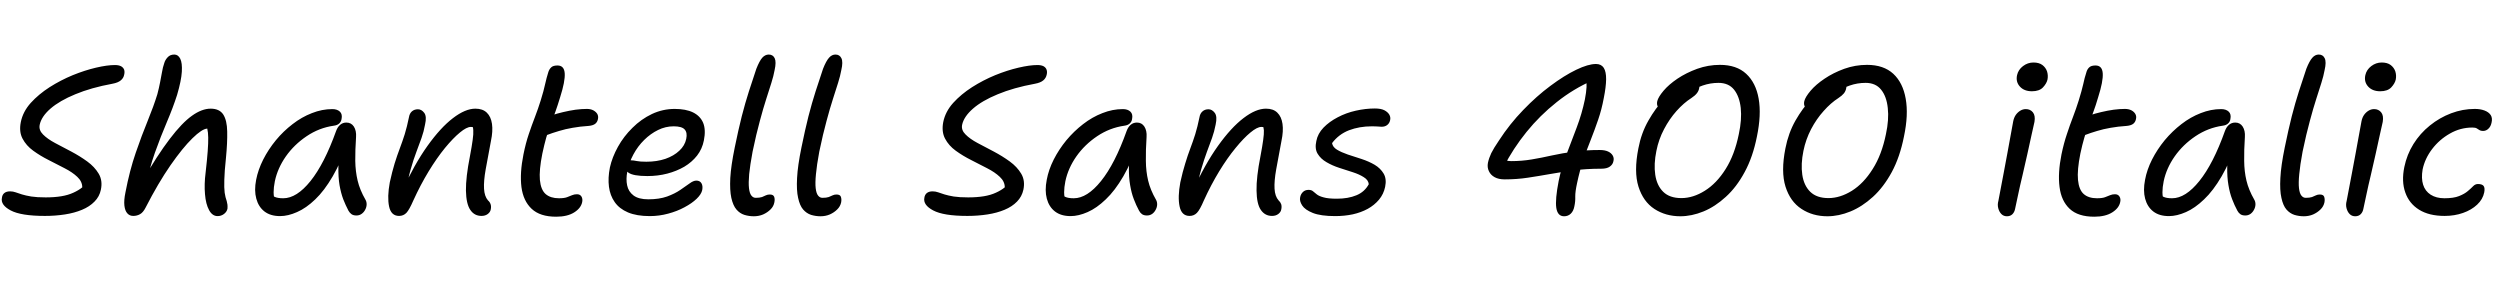 <svg xmlns="http://www.w3.org/2000/svg" xmlns:xlink="http://www.w3.org/1999/xlink" width="285.984" height="32.16"><path fill="black" d="M5.14 24.70L5.14 24.70Q2.40 24.70 1.22 24.07Q0.05 23.45 0.22 22.63L0.22 22.63Q0.26 22.27 0.50 22.08Q0.74 21.89 1.15 21.89L1.15 21.89Q1.49 21.89 1.79 22.00Q2.09 22.10 2.51 22.24Q2.93 22.37 3.58 22.48Q4.22 22.58 5.23 22.58L5.23 22.58Q6.22 22.58 7.01 22.45Q7.80 22.32 8.40 22.04Q9 21.77 9.41 21.43L9.41 21.43Q9.41 20.76 8.84 20.23Q8.28 19.70 7.40 19.25Q6.53 18.79 5.57 18.31Q4.61 17.83 3.80 17.24Q3 16.66 2.58 15.86Q2.16 15.07 2.38 13.97L2.38 13.97Q2.62 12.77 3.52 11.77Q4.42 10.78 5.68 9.97Q6.94 9.17 8.32 8.60Q9.70 8.04 10.98 7.74Q12.26 7.44 13.15 7.44L13.15 7.44Q13.58 7.44 13.85 7.58Q14.11 7.73 14.20 7.97Q14.28 8.21 14.21 8.52L14.21 8.52Q14.14 8.93 13.82 9.19Q13.51 9.46 12.86 9.58L12.86 9.58Q10.42 10.03 8.62 10.78Q6.82 11.52 5.77 12.43Q4.73 13.34 4.54 14.28L4.54 14.28Q4.42 14.88 4.92 15.38Q5.42 15.89 6.30 16.36Q7.18 16.82 8.16 17.34Q9.14 17.86 9.98 18.47Q10.82 19.08 11.29 19.87Q11.76 20.66 11.54 21.70L11.54 21.70Q11.38 22.49 10.81 23.06Q10.25 23.64 9.38 24Q8.52 24.36 7.43 24.53Q6.34 24.70 5.14 24.70ZM15.24 24.70L15.24 24.70Q14.83 24.70 14.57 24.41Q14.30 24.12 14.23 23.52Q14.16 22.92 14.35 22.01L14.35 22.01Q14.83 19.49 15.53 17.47Q16.22 15.46 16.90 13.81Q17.57 12.17 18 10.78L18 10.78Q18.19 10.06 18.31 9.43Q18.43 8.81 18.53 8.26Q18.62 7.70 18.79 7.22L18.79 7.22Q18.89 6.86 19.18 6.55Q19.46 6.24 19.94 6.24L19.94 6.24Q20.38 6.24 20.62 6.72Q20.86 7.20 20.80 8.21Q20.74 9.22 20.26 10.85L20.26 10.85Q19.80 12.29 19.09 13.96Q18.38 15.62 17.72 17.47Q17.06 19.32 16.68 21.36L16.68 21.36L16.18 20.90Q18 17.74 19.42 15.89Q20.83 14.04 21.96 13.24Q23.09 12.43 24.10 12.43L24.10 12.43Q25.10 12.43 25.54 13.10Q25.97 13.78 25.99 15.04Q26.02 16.30 25.85 18.05L25.85 18.05Q25.68 19.63 25.66 20.57Q25.63 21.50 25.70 22.04Q25.78 22.58 25.94 23.02L25.94 23.02Q25.99 23.21 26.02 23.42Q26.04 23.64 26.02 23.88L26.02 23.88Q25.94 24.24 25.62 24.48Q25.30 24.72 24.89 24.72L24.89 24.72Q24.29 24.72 23.92 24.04Q23.54 23.35 23.45 22.21Q23.35 21.07 23.52 19.75L23.52 19.75Q23.69 18.26 23.76 17.30Q23.83 16.34 23.82 15.74Q23.81 15.14 23.71 14.71L23.71 14.71Q23.11 14.74 22.01 15.82Q20.90 16.90 19.50 18.91Q18.10 20.93 16.66 23.74L16.66 23.74Q16.37 24.31 16.02 24.50Q15.67 24.70 15.24 24.70ZM32.04 24.72L32.04 24.72Q30.94 24.72 30.25 24.19Q29.57 23.66 29.32 22.73Q29.06 21.79 29.30 20.57L29.30 20.57Q29.52 19.42 30.11 18.25Q30.70 17.09 31.56 16.04Q32.42 15 33.47 14.20Q34.51 13.39 35.68 12.94Q36.84 12.48 38.02 12.48L38.02 12.48Q38.57 12.48 38.88 12.77Q39.19 13.06 39.07 13.63L39.07 13.63Q39.02 13.92 38.81 14.12Q38.59 14.33 38.18 14.38L38.18 14.38Q36.50 14.62 35.08 15.58Q33.65 16.54 32.70 17.89Q31.75 19.25 31.44 20.74L31.44 20.74Q31.30 21.43 31.30 22.00Q31.30 22.56 31.54 23.45L31.54 23.45L30.62 21.79Q31.06 22.34 31.40 22.51Q31.75 22.68 32.40 22.68L32.40 22.68Q33.94 22.68 35.52 20.71Q37.10 18.74 38.45 14.98L38.45 14.98Q38.62 14.52 38.92 14.27Q39.22 14.02 39.62 14.02L39.62 14.02Q40.18 14.02 40.48 14.48Q40.78 14.95 40.73 15.67L40.73 15.67Q40.63 17.18 40.64 18.40Q40.66 19.61 40.91 20.66Q41.16 21.72 41.81 22.85L41.81 22.85Q41.95 23.09 41.94 23.40Q41.93 23.71 41.77 24Q41.62 24.29 41.36 24.47Q41.11 24.65 40.78 24.65L40.78 24.65Q40.42 24.65 40.21 24.50Q40.01 24.36 39.86 24.10L39.86 24.10Q39.53 23.47 39.26 22.78Q39 22.08 38.84 21.18Q38.69 20.28 38.71 19.06Q38.74 17.83 38.95 16.15L38.95 16.15L39.82 16.13Q39.02 18.53 38.06 20.17Q37.10 21.82 36.06 22.81Q35.02 23.81 33.98 24.26Q32.95 24.72 32.04 24.72ZM55.08 24.70L55.08 24.70Q54.26 24.70 53.80 24.01Q53.33 23.33 53.30 21.80Q53.28 20.28 53.76 17.86L53.76 17.86Q53.98 16.70 54.07 16.01Q54.17 15.31 54.14 14.90Q54.12 14.50 53.98 14.26Q53.83 14.02 53.59 13.75L53.59 13.75Q54.07 13.73 54.38 13.88Q54.70 14.04 54.82 14.41Q54.94 14.78 54.82 15.36L54.82 15.36Q54.60 14.86 54.40 14.69Q54.19 14.52 53.86 14.52L53.86 14.52Q53.38 14.52 52.61 15.16Q51.84 15.79 50.90 16.93Q49.97 18.07 49.03 19.61Q48.10 21.14 47.28 22.94L47.28 22.94Q46.82 24 46.49 24.35Q46.15 24.70 45.65 24.70L45.65 24.70Q44.74 24.70 44.51 23.62Q44.28 22.54 44.59 20.86L44.59 20.86Q44.86 19.63 45.14 18.71Q45.43 17.78 45.73 16.99Q46.03 16.20 46.30 15.35Q46.56 14.50 46.78 13.42L46.78 13.42Q46.85 12.98 47.12 12.74Q47.40 12.50 47.81 12.50L47.81 12.50Q48.22 12.50 48.53 12.91Q48.84 13.32 48.62 14.26L48.62 14.26Q48.48 15.05 48.22 15.78Q47.95 16.51 47.63 17.38Q47.30 18.24 46.98 19.37Q46.66 20.50 46.39 22.03L46.39 22.03L45.98 21.89Q47.40 18.79 48.90 16.69Q50.40 14.59 51.82 13.51Q53.23 12.43 54.38 12.43L54.38 12.43Q55.22 12.43 55.69 12.89Q56.16 13.34 56.28 14.17Q56.40 15 56.16 16.13L56.16 16.13Q55.80 18.02 55.56 19.37Q55.32 20.71 55.37 21.59Q55.42 22.46 55.82 22.92L55.82 22.92Q56.04 23.11 56.12 23.36Q56.21 23.62 56.14 23.95L56.14 23.95Q56.09 24.26 55.80 24.48Q55.51 24.70 55.08 24.70ZM63.62 24.79L63.62 24.79Q61.78 24.79 60.82 23.89Q59.86 22.99 59.65 21.40Q59.45 19.80 59.88 17.66L59.88 17.66Q60.14 16.37 60.49 15.34Q60.84 14.30 61.20 13.37Q61.56 12.43 61.85 11.50L61.85 11.50Q62.21 10.34 62.36 9.62Q62.52 8.90 62.71 8.30L62.71 8.30Q62.81 7.94 63.04 7.72Q63.26 7.49 63.77 7.49L63.77 7.49Q64.54 7.49 64.60 8.39Q64.66 9.29 64.08 11.11L64.08 11.11Q63.79 12.07 63.52 12.82Q63.24 13.56 62.98 14.27Q62.71 14.98 62.48 15.76Q62.26 16.54 62.04 17.57L62.04 17.57Q61.66 19.46 61.76 20.59Q61.87 21.72 62.42 22.20Q62.98 22.68 63.94 22.68L63.94 22.68Q64.54 22.68 64.86 22.56Q65.18 22.44 65.44 22.33Q65.69 22.22 66 22.22L66 22.22Q66.36 22.22 66.52 22.49Q66.67 22.75 66.60 23.11L66.60 23.11Q66.46 23.81 65.68 24.30Q64.90 24.79 63.62 24.79ZM62.47 15.48L62.47 15.48Q61.80 15.77 61.50 15.53Q61.20 15.29 61.30 14.83L61.30 14.83Q61.39 14.33 61.72 13.94Q62.04 13.56 63.10 13.20L63.10 13.20Q63.72 12.98 64.43 12.82Q65.14 12.65 65.84 12.55Q66.55 12.46 67.13 12.46L67.13 12.46Q67.56 12.46 67.87 12.62Q68.18 12.79 68.33 13.04Q68.47 13.30 68.40 13.63L68.40 13.63Q68.33 13.97 68.09 14.16Q67.85 14.35 67.37 14.40L67.37 14.40Q66.31 14.47 65.50 14.62Q64.68 14.76 63.96 14.98Q63.24 15.19 62.47 15.48ZM74.33 24.72L74.33 24.72Q72.84 24.72 71.84 24.30Q70.85 23.88 70.32 23.12Q69.79 22.37 69.66 21.36Q69.53 20.35 69.77 19.15L69.77 19.15Q70.03 17.98 70.69 16.79Q71.35 15.60 72.35 14.62Q73.34 13.63 74.58 13.04Q75.82 12.46 77.18 12.46L77.18 12.46Q78.46 12.46 79.28 12.86Q80.11 13.27 80.44 14.06Q80.76 14.86 80.52 16.06L80.52 16.06Q80.33 17.04 79.74 17.80Q79.15 18.55 78.28 19.07Q77.40 19.58 76.33 19.86Q75.26 20.14 74.06 20.14L74.06 20.14Q72.43 20.14 71.89 19.75Q71.35 19.37 71.45 18.89L71.45 18.89Q71.50 18.60 71.66 18.47Q71.83 18.34 72.19 18.34L72.19 18.34Q72.46 18.34 72.83 18.42Q73.20 18.50 73.94 18.50L73.94 18.50Q75.14 18.50 76.12 18.17Q77.09 17.83 77.71 17.24Q78.34 16.66 78.50 15.89L78.50 15.89Q78.65 15.17 78.32 14.81Q78 14.45 77.06 14.45L77.06 14.45Q76.13 14.45 75.28 14.87Q74.42 15.29 73.69 16.01Q72.96 16.73 72.46 17.66Q71.95 18.60 71.76 19.63L71.76 19.63Q71.59 20.50 71.74 21.20Q71.88 21.91 72.47 22.36Q73.06 22.80 74.16 22.80L74.16 22.80Q75.41 22.80 76.31 22.48Q77.21 22.15 77.83 21.72Q78.46 21.29 78.89 20.98Q79.32 20.66 79.66 20.66L79.66 20.66Q80.06 20.66 80.24 20.96Q80.42 21.26 80.33 21.74L80.33 21.74Q80.23 22.22 79.69 22.74Q79.15 23.26 78.30 23.71Q77.45 24.17 76.43 24.44Q75.41 24.72 74.33 24.72ZM86.23 24.74L86.23 24.74Q85.68 24.74 85.15 24.58Q84.62 24.41 84.24 23.96Q83.86 23.52 83.66 22.64Q83.47 21.77 83.54 20.36Q83.62 18.96 84.05 16.87L84.05 16.87Q84.46 14.86 84.85 13.31Q85.25 11.76 85.67 10.45Q86.09 9.14 86.52 7.87L86.52 7.87Q86.88 6.96 87.20 6.60Q87.53 6.24 87.94 6.24L87.94 6.24Q88.42 6.24 88.62 6.66Q88.82 7.08 88.61 8.02L88.61 8.02Q88.49 8.69 88.24 9.48Q87.98 10.27 87.65 11.33Q87.31 12.38 86.92 13.84Q86.52 15.29 86.09 17.35L86.09 17.35Q85.80 18.91 85.70 19.92Q85.61 20.93 85.68 21.53Q85.75 22.13 85.96 22.38Q86.16 22.63 86.45 22.63L86.45 22.63Q86.90 22.63 87.17 22.54Q87.43 22.44 87.62 22.34Q87.82 22.25 88.06 22.25L88.06 22.25Q88.46 22.25 88.56 22.51Q88.66 22.78 88.58 23.16L88.58 23.16Q88.49 23.62 88.14 23.96Q87.79 24.31 87.30 24.53Q86.81 24.74 86.23 24.74ZM93.86 24.74L93.86 24.74Q93.31 24.74 92.78 24.58Q92.26 24.41 91.87 23.96Q91.49 23.52 91.30 22.64Q91.10 21.77 91.18 20.36Q91.25 18.96 91.68 16.87L91.68 16.87Q92.09 14.86 92.48 13.31Q92.88 11.76 93.30 10.45Q93.72 9.14 94.15 7.87L94.15 7.87Q94.51 6.96 94.84 6.60Q95.16 6.24 95.57 6.24L95.57 6.24Q96.05 6.24 96.25 6.66Q96.46 7.08 96.24 8.02L96.24 8.02Q96.12 8.69 95.87 9.48Q95.62 10.27 95.28 11.33Q94.94 12.38 94.55 13.84Q94.15 15.29 93.72 17.35L93.72 17.35Q93.43 18.91 93.34 19.92Q93.24 20.93 93.31 21.53Q93.38 22.13 93.59 22.38Q93.79 22.63 94.08 22.63L94.08 22.63Q94.54 22.63 94.80 22.54Q95.06 22.44 95.26 22.34Q95.45 22.25 95.69 22.25L95.69 22.25Q96.10 22.25 96.19 22.51Q96.29 22.78 96.22 23.16L96.22 23.16Q96.12 23.62 95.77 23.96Q95.42 24.31 94.93 24.53Q94.44 24.74 93.86 24.74ZM110.66 24.70L110.66 24.70Q107.93 24.70 106.75 24.07Q105.58 23.45 105.74 22.63L105.74 22.63Q105.79 22.27 106.03 22.08Q106.27 21.89 106.68 21.89L106.68 21.89Q107.02 21.89 107.32 22.00Q107.62 22.10 108.04 22.24Q108.46 22.37 109.10 22.48Q109.75 22.58 110.76 22.58L110.76 22.58Q111.74 22.58 112.54 22.45Q113.33 22.32 113.93 22.04Q114.53 21.77 114.94 21.43L114.94 21.43Q114.94 20.76 114.37 20.23Q113.81 19.70 112.93 19.25Q112.06 18.79 111.10 18.31Q110.14 17.83 109.33 17.24Q108.53 16.66 108.11 15.86Q107.69 15.07 107.90 13.97L107.90 13.97Q108.14 12.77 109.04 11.77Q109.94 10.78 111.20 9.97Q112.46 9.17 113.84 8.60Q115.22 8.04 116.51 7.74Q117.79 7.44 118.68 7.44L118.68 7.44Q119.11 7.44 119.38 7.58Q119.64 7.73 119.72 7.97Q119.81 8.21 119.74 8.52L119.74 8.52Q119.66 8.93 119.35 9.19Q119.04 9.46 118.39 9.58L118.39 9.58Q115.94 10.03 114.14 10.78Q112.34 11.52 111.30 12.43Q110.26 13.34 110.06 14.28L110.06 14.28Q109.94 14.88 110.45 15.38Q110.95 15.89 111.83 16.36Q112.70 16.82 113.69 17.34Q114.67 17.86 115.51 18.47Q116.35 19.08 116.82 19.87Q117.29 20.66 117.07 21.70L117.07 21.70Q116.90 22.49 116.34 23.06Q115.78 23.64 114.91 24Q114.05 24.36 112.96 24.53Q111.86 24.70 110.66 24.70ZM122.47 24.72L122.47 24.72Q121.37 24.72 120.68 24.19Q120.00 23.66 119.75 22.73Q119.50 21.79 119.74 20.57L119.74 20.57Q119.95 19.42 120.54 18.25Q121.13 17.09 121.99 16.04Q122.86 15 123.90 14.20Q124.94 13.39 126.11 12.94Q127.27 12.48 128.45 12.48L128.45 12.48Q129 12.48 129.31 12.77Q129.62 13.06 129.50 13.63L129.50 13.63Q129.46 13.92 129.24 14.12Q129.02 14.33 128.62 14.38L128.62 14.38Q126.94 14.62 125.51 15.58Q124.08 16.54 123.13 17.89Q122.18 19.25 121.87 20.74L121.87 20.74Q121.73 21.43 121.73 22.00Q121.73 22.56 121.97 23.45L121.97 23.45L121.06 21.79Q121.49 22.34 121.84 22.51Q122.18 22.68 122.83 22.68L122.83 22.68Q124.37 22.68 125.95 20.71Q127.54 18.74 128.88 14.98L128.88 14.98Q129.05 14.52 129.35 14.27Q129.65 14.02 130.06 14.02L130.06 14.02Q130.61 14.02 130.91 14.48Q131.21 14.95 131.16 15.67L131.16 15.67Q131.06 17.18 131.08 18.40Q131.09 19.61 131.34 20.66Q131.59 21.72 132.24 22.85L132.24 22.85Q132.38 23.09 132.37 23.40Q132.36 23.71 132.20 24Q132.05 24.29 131.80 24.47Q131.54 24.65 131.21 24.65L131.21 24.65Q130.85 24.65 130.64 24.50Q130.44 24.36 130.30 24.10L130.30 24.10Q129.96 23.47 129.70 22.78Q129.43 22.08 129.28 21.18Q129.12 20.28 129.14 19.06Q129.17 17.83 129.38 16.15L129.38 16.15L130.25 16.13Q129.46 18.53 128.50 20.17Q127.54 21.82 126.49 22.81Q125.45 23.81 124.42 24.26Q123.38 24.72 122.47 24.72ZM145.51 24.70L145.51 24.70Q144.70 24.70 144.23 24.01Q143.76 23.33 143.74 21.80Q143.71 20.28 144.19 17.86L144.19 17.86Q144.41 16.70 144.50 16.01Q144.60 15.31 144.58 14.90Q144.55 14.50 144.41 14.26Q144.26 14.02 144.02 13.75L144.02 13.75Q144.50 13.73 144.82 13.88Q145.13 14.04 145.25 14.41Q145.37 14.78 145.25 15.36L145.25 15.36Q145.03 14.86 144.83 14.69Q144.62 14.52 144.29 14.52L144.29 14.52Q143.81 14.52 143.04 15.16Q142.27 15.79 141.34 16.93Q140.40 18.07 139.46 19.61Q138.53 21.14 137.71 22.94L137.71 22.94Q137.26 24 136.92 24.35Q136.58 24.70 136.08 24.70L136.08 24.70Q135.17 24.70 134.94 23.62Q134.71 22.54 135.02 20.86L135.02 20.86Q135.29 19.63 135.58 18.71Q135.86 17.78 136.16 16.99Q136.46 16.20 136.73 15.35Q136.99 14.50 137.21 13.42L137.21 13.42Q137.28 12.98 137.56 12.74Q137.83 12.50 138.24 12.50L138.24 12.50Q138.65 12.50 138.96 12.91Q139.27 13.32 139.06 14.26L139.06 14.26Q138.91 15.05 138.65 15.78Q138.38 16.51 138.06 17.38Q137.74 18.24 137.41 19.37Q137.09 20.50 136.82 22.03L136.82 22.03L136.42 21.89Q137.83 18.79 139.33 16.69Q140.83 14.59 142.25 13.51Q143.66 12.43 144.82 12.43L144.82 12.43Q145.66 12.43 146.12 12.89Q146.59 13.34 146.71 14.17Q146.83 15 146.59 16.13L146.59 16.13Q146.23 18.02 145.99 19.37Q145.75 20.71 145.80 21.59Q145.85 22.46 146.26 22.92L146.26 22.92Q146.47 23.11 146.56 23.36Q146.64 23.62 146.57 23.95L146.57 23.95Q146.52 24.26 146.23 24.48Q145.94 24.70 145.51 24.70ZM152.74 24.72L152.74 24.72Q151.08 24.72 150.18 24.36Q149.28 24 148.96 23.50Q148.63 22.99 148.73 22.56L148.73 22.56Q148.80 22.20 149.05 21.96Q149.30 21.72 149.69 21.72L149.69 21.72Q150.02 21.72 150.20 21.88Q150.38 22.03 150.64 22.24Q150.89 22.44 151.42 22.58Q151.94 22.73 152.93 22.73L152.93 22.73Q154.22 22.73 155.16 22.34Q156.10 21.96 156.58 21.07L156.58 21.07Q156.53 20.59 156.01 20.27Q155.50 19.94 154.75 19.70Q154.01 19.46 153.20 19.20Q152.40 18.94 151.74 18.55Q151.08 18.17 150.73 17.59Q150.38 17.02 150.58 16.13L150.58 16.13Q150.74 15.29 151.40 14.60Q152.06 13.92 153.02 13.42Q153.98 12.91 155.10 12.66Q156.22 12.41 157.27 12.41L157.27 12.41Q157.97 12.41 158.36 12.61Q158.76 12.82 158.93 13.12Q159.10 13.42 159.02 13.75L159.02 13.75Q158.95 14.09 158.70 14.29Q158.45 14.50 158.04 14.50L158.04 14.50Q157.90 14.50 157.75 14.48Q157.61 14.47 157.40 14.46Q157.20 14.45 156.94 14.45L156.94 14.45Q155.50 14.45 154.32 14.90Q153.14 15.36 152.38 16.37L152.38 16.37Q152.45 16.82 152.94 17.12Q153.43 17.42 154.19 17.68Q154.94 17.93 155.76 18.19Q156.58 18.46 157.25 18.85Q157.92 19.25 158.28 19.86Q158.64 20.47 158.45 21.38L158.45 21.38Q158.28 22.20 157.75 22.84Q157.22 23.47 156.46 23.89Q155.69 24.31 154.74 24.52Q153.79 24.72 152.74 24.72ZM178.92 24.74L178.92 24.74Q178.18 24.74 178.03 23.78Q177.89 22.82 178.30 20.71L178.30 20.71Q178.61 19.18 179.20 17.65Q179.78 16.13 180.37 14.57Q180.96 13.01 181.30 11.38L181.30 11.38Q181.46 10.56 181.49 9.96Q181.51 9.36 181.44 8.83L181.44 8.83L182.21 9.19Q180 10.15 178.08 11.68Q176.16 13.20 174.62 15.10Q173.09 16.99 172.01 19.10L172.01 19.10L171.48 18.05Q172.06 18.29 172.30 18.36Q172.54 18.43 172.90 18.43L172.90 18.43Q174.07 18.43 175.21 18.24Q176.35 18.05 177.54 17.78Q178.73 17.52 180.07 17.34Q181.42 17.16 183 17.16L183 17.16Q183.58 17.16 183.95 17.33Q184.32 17.50 184.49 17.80Q184.66 18.10 184.56 18.46L184.56 18.46Q184.49 18.82 184.15 19.06Q183.82 19.30 183.17 19.30L183.17 19.30Q181.46 19.30 180.04 19.49Q178.61 19.68 177.31 19.91Q176.02 20.14 174.76 20.33Q173.50 20.52 172.13 20.52L172.13 20.52Q171.43 20.52 170.98 20.27Q170.52 20.02 170.32 19.58Q170.11 19.15 170.21 18.62L170.21 18.62Q170.33 18.07 170.59 17.52Q170.86 16.97 171.48 16.06L171.48 16.06Q172.70 14.18 174.24 12.59Q175.78 10.99 177.36 9.82Q178.94 8.64 180.31 7.98Q181.68 7.32 182.57 7.32L182.57 7.32Q183.17 7.32 183.46 7.76Q183.74 8.21 183.73 9.07Q183.72 9.94 183.46 11.23L183.46 11.23Q183.22 12.53 182.82 13.69Q182.42 14.86 181.97 16.00Q181.51 17.14 181.10 18.35Q180.70 19.56 180.41 20.93L180.41 20.93Q180.19 21.94 180.20 22.49Q180.22 23.04 180.10 23.59L180.10 23.59Q180 24.14 179.69 24.44Q179.38 24.74 178.92 24.74ZM192.22 24.74L192.22 24.74Q190.54 24.74 189.25 23.90Q187.97 23.06 187.43 21.35Q186.89 19.63 187.42 16.97L187.42 16.97Q187.75 15.22 188.57 13.79Q189.38 12.36 190.37 11.33Q191.35 10.30 192.26 9.72Q193.18 9.14 193.73 9.14L193.73 9.14Q194.16 9.14 194.33 9.32Q194.50 9.50 194.38 10.06L194.38 10.06Q194.33 10.39 194.11 10.67Q193.90 10.94 193.49 11.21L193.49 11.21Q192.60 11.78 191.78 12.70Q190.97 13.61 190.36 14.77Q189.74 15.94 189.48 17.26L189.48 17.26Q189.17 18.77 189.35 19.99Q189.53 21.22 190.26 21.94Q190.99 22.66 192.34 22.66L192.34 22.66Q193.68 22.66 195.02 21.82Q196.37 20.98 197.40 19.34Q198.43 17.71 198.91 15.34L198.91 15.34Q199.27 13.68 199.13 12.35Q198.98 11.02 198.36 10.25Q197.74 9.48 196.58 9.48L196.58 9.48Q195.65 9.48 194.78 9.78Q193.92 10.08 193.12 10.64Q192.31 11.21 191.54 12.05L191.54 12.05Q191.35 12.24 191.08 12.41Q190.80 12.58 190.37 12.58L190.37 12.58Q189.91 12.58 189.70 12.29Q189.48 12 189.58 11.57L189.58 11.57Q189.70 11.09 190.30 10.38Q190.90 9.67 191.89 9Q192.89 8.33 194.15 7.87Q195.41 7.42 196.75 7.42L196.75 7.42Q198.65 7.42 199.75 8.44Q200.86 9.46 201.18 11.29Q201.50 13.13 200.98 15.62L200.98 15.62Q200.52 17.95 199.58 19.68Q198.65 21.41 197.42 22.52Q196.20 23.64 194.86 24.19Q193.51 24.74 192.22 24.74ZM209.04 24.74L209.04 24.74Q207.36 24.74 206.08 23.90Q204.79 23.06 204.25 21.35Q203.71 19.63 204.24 16.97L204.24 16.97Q204.58 15.22 205.39 13.79Q206.21 12.36 207.19 11.33Q208.18 10.30 209.09 9.72Q210.00 9.14 210.55 9.14L210.55 9.14Q210.98 9.14 211.15 9.32Q211.32 9.50 211.20 10.06L211.20 10.06Q211.15 10.39 210.94 10.67Q210.72 10.94 210.31 11.21L210.31 11.21Q209.42 11.78 208.61 12.70Q207.79 13.61 207.18 14.77Q206.57 15.94 206.30 17.26L206.30 17.26Q205.99 18.77 206.17 19.99Q206.35 21.22 207.08 21.94Q207.82 22.66 209.16 22.66L209.16 22.66Q210.50 22.66 211.85 21.82Q213.19 20.98 214.22 19.34Q215.26 17.71 215.74 15.34L215.74 15.34Q216.10 13.68 215.95 12.35Q215.81 11.02 215.18 10.25Q214.56 9.48 213.41 9.48L213.41 9.48Q212.47 9.48 211.61 9.78Q210.74 10.08 209.94 10.64Q209.14 11.21 208.37 12.05L208.37 12.05Q208.18 12.24 207.90 12.41Q207.62 12.58 207.19 12.58L207.19 12.58Q206.74 12.58 206.52 12.29Q206.30 12 206.40 11.57L206.40 11.57Q206.52 11.09 207.12 10.38Q207.72 9.67 208.72 9Q209.71 8.33 210.97 7.87Q212.23 7.42 213.58 7.42L213.58 7.42Q215.47 7.42 216.58 8.44Q217.68 9.46 218.00 11.29Q218.33 13.13 217.80 15.62L217.80 15.62Q217.34 17.95 216.41 19.68Q215.47 21.41 214.25 22.52Q213.02 23.64 211.68 24.19Q210.34 24.74 209.04 24.74ZM229.58 24.74L229.58 24.74Q229.20 24.74 228.95 24.49Q228.70 24.24 228.59 23.83Q228.48 23.42 228.60 22.99L228.60 22.99Q228.96 21.10 229.21 19.78Q229.46 18.46 229.64 17.48Q229.82 16.51 229.97 15.67Q230.11 14.83 230.30 13.87L230.30 13.87Q230.38 13.46 230.59 13.15Q230.81 12.84 231.11 12.66Q231.41 12.48 231.74 12.48L231.74 12.48Q232.25 12.48 232.55 12.85Q232.85 13.22 232.73 13.94L232.73 13.94Q232.61 14.47 232.39 15.46Q232.18 16.44 231.91 17.65Q231.65 18.86 231.36 20.06Q231.07 21.26 230.86 22.27Q230.64 23.28 230.52 23.86L230.52 23.86Q230.45 24.26 230.21 24.50Q229.97 24.74 229.58 24.74ZM232.44 10.44L232.44 10.44Q231.55 10.44 231.06 9.90Q230.57 9.36 230.74 8.59L230.74 8.59Q230.88 7.97 231.42 7.56Q231.96 7.15 232.61 7.15L232.61 7.15Q233.26 7.15 233.64 7.44Q234.02 7.73 234.17 8.17Q234.31 8.62 234.22 9.10L234.22 9.10Q234.12 9.55 233.70 10.00Q233.28 10.44 232.44 10.44ZM239.57 24.79L239.57 24.79Q237.72 24.79 236.76 23.89Q235.80 22.99 235.60 21.40Q235.39 19.80 235.82 17.66L235.82 17.66Q236.09 16.37 236.44 15.34Q236.78 14.30 237.14 13.37Q237.50 12.43 237.79 11.50L237.79 11.50Q238.15 10.34 238.31 9.62Q238.46 8.90 238.66 8.30L238.66 8.30Q238.75 7.94 238.98 7.72Q239.21 7.49 239.71 7.49L239.71 7.49Q240.48 7.49 240.54 8.39Q240.60 9.29 240.02 11.11L240.02 11.11Q239.74 12.07 239.46 12.82Q239.18 13.56 238.92 14.27Q238.66 14.98 238.43 15.76Q238.20 16.54 237.98 17.57L237.98 17.57Q237.60 19.46 237.71 20.59Q237.82 21.72 238.37 22.20Q238.92 22.68 239.88 22.68L239.88 22.68Q240.48 22.68 240.80 22.56Q241.13 22.44 241.38 22.33Q241.63 22.22 241.94 22.22L241.94 22.22Q242.30 22.22 242.46 22.49Q242.62 22.75 242.54 23.11L242.54 23.11Q242.40 23.81 241.62 24.30Q240.84 24.79 239.57 24.79ZM238.42 15.48L238.42 15.48Q237.74 15.77 237.44 15.53Q237.14 15.29 237.24 14.83L237.24 14.83Q237.34 14.33 237.66 13.94Q237.98 13.56 239.04 13.20L239.04 13.20Q239.66 12.98 240.37 12.82Q241.08 12.65 241.79 12.55Q242.50 12.46 243.07 12.46L243.07 12.46Q243.50 12.46 243.82 12.62Q244.13 12.79 244.27 13.04Q244.42 13.30 244.34 13.63L244.34 13.63Q244.27 13.97 244.03 14.16Q243.79 14.35 243.31 14.40L243.31 14.40Q242.26 14.47 241.44 14.62Q240.62 14.76 239.90 14.98Q239.18 15.19 238.42 15.48ZM248.11 24.72L248.11 24.72Q247.01 24.72 246.32 24.19Q245.64 23.66 245.39 22.73Q245.14 21.79 245.38 20.57L245.38 20.57Q245.59 19.42 246.18 18.25Q246.77 17.09 247.63 16.04Q248.50 15 249.54 14.20Q250.58 13.39 251.75 12.94Q252.91 12.48 254.09 12.48L254.09 12.48Q254.64 12.48 254.95 12.77Q255.26 13.06 255.14 13.63L255.14 13.63Q255.10 13.92 254.88 14.12Q254.66 14.33 254.26 14.38L254.26 14.38Q252.58 14.62 251.15 15.58Q249.72 16.54 248.77 17.89Q247.82 19.25 247.51 20.74L247.51 20.74Q247.37 21.43 247.37 22.00Q247.37 22.56 247.61 23.45L247.61 23.45L246.70 21.79Q247.13 22.34 247.48 22.51Q247.82 22.68 248.47 22.68L248.47 22.68Q250.01 22.68 251.59 20.71Q253.18 18.74 254.52 14.98L254.52 14.98Q254.69 14.52 254.99 14.27Q255.29 14.02 255.70 14.02L255.70 14.02Q256.25 14.02 256.55 14.48Q256.85 14.95 256.80 15.67L256.80 15.67Q256.70 17.18 256.72 18.40Q256.73 19.61 256.98 20.66Q257.23 21.72 257.88 22.85L257.88 22.85Q258.02 23.09 258.01 23.40Q258 23.71 257.84 24Q257.69 24.29 257.44 24.47Q257.18 24.65 256.85 24.65L256.85 24.65Q256.49 24.65 256.28 24.50Q256.08 24.36 255.94 24.10L255.94 24.10Q255.60 23.47 255.34 22.78Q255.07 22.08 254.92 21.18Q254.76 20.28 254.78 19.06Q254.81 17.83 255.02 16.15L255.02 16.15L255.89 16.13Q255.10 18.53 254.14 20.17Q253.18 21.82 252.13 22.81Q251.09 23.81 250.06 24.26Q249.02 24.72 248.11 24.72ZM263.54 24.74L263.54 24.74Q262.99 24.74 262.46 24.58Q261.94 24.41 261.55 23.96Q261.17 23.52 260.98 22.64Q260.78 21.77 260.86 20.36Q260.93 18.96 261.36 16.87L261.36 16.87Q261.77 14.86 262.16 13.31Q262.56 11.76 262.98 10.45Q263.40 9.14 263.83 7.87L263.83 7.87Q264.19 6.96 264.52 6.60Q264.84 6.24 265.25 6.24L265.25 6.24Q265.73 6.24 265.93 6.66Q266.14 7.08 265.92 8.02L265.92 8.02Q265.80 8.69 265.55 9.48Q265.30 10.27 264.96 11.33Q264.62 12.38 264.23 13.84Q263.83 15.29 263.40 17.35L263.40 17.35Q263.11 18.91 263.02 19.92Q262.92 20.93 262.99 21.53Q263.06 22.13 263.27 22.38Q263.47 22.63 263.76 22.63L263.76 22.63Q264.22 22.63 264.48 22.54Q264.74 22.44 264.94 22.34Q265.13 22.25 265.37 22.25L265.37 22.25Q265.78 22.25 265.87 22.51Q265.97 22.78 265.90 23.16L265.90 23.16Q265.80 23.62 265.45 23.96Q265.10 24.31 264.61 24.53Q264.12 24.74 263.54 24.74ZM269.42 24.74L269.42 24.74Q269.04 24.74 268.79 24.49Q268.54 24.24 268.43 23.83Q268.32 23.42 268.44 22.99L268.44 22.99Q268.80 21.10 269.05 19.78Q269.30 18.46 269.48 17.48Q269.66 16.51 269.81 15.67Q269.95 14.83 270.14 13.87L270.14 13.87Q270.22 13.46 270.43 13.15Q270.65 12.84 270.95 12.66Q271.25 12.48 271.58 12.48L271.58 12.48Q272.09 12.48 272.39 12.85Q272.69 13.22 272.57 13.94L272.57 13.94Q272.45 14.47 272.23 15.46Q272.02 16.44 271.75 17.65Q271.49 18.86 271.20 20.06Q270.91 21.26 270.70 22.27Q270.48 23.28 270.36 23.86L270.36 23.86Q270.29 24.26 270.05 24.50Q269.81 24.74 269.42 24.74ZM272.28 10.44L272.28 10.44Q271.39 10.44 270.90 9.90Q270.41 9.36 270.58 8.59L270.58 8.59Q270.72 7.97 271.26 7.56Q271.80 7.15 272.45 7.15L272.45 7.15Q273.10 7.15 273.48 7.44Q273.86 7.73 274.01 8.17Q274.15 8.62 274.06 9.10L274.06 9.10Q273.96 9.55 273.54 10.00Q273.12 10.44 272.28 10.44ZM279.65 24.70L279.65 24.70Q277.87 24.70 276.73 23.99Q275.59 23.28 275.15 22.02Q274.70 20.76 275.04 19.10L275.04 19.10Q275.33 17.69 276.08 16.48Q276.84 15.26 277.96 14.36Q279.07 13.46 280.39 12.96Q281.71 12.46 283.10 12.46L283.10 12.46Q283.73 12.46 284.21 12.64Q284.69 12.82 284.92 13.16Q285.14 13.51 285.02 14.02L285.02 14.02Q284.93 14.47 284.66 14.72Q284.40 14.98 284.04 14.98L284.04 14.98Q283.78 14.98 283.63 14.88Q283.49 14.78 283.33 14.69Q283.18 14.59 282.82 14.59L282.82 14.59Q281.45 14.59 280.25 15.28Q279.05 15.96 278.22 17.05Q277.39 18.14 277.13 19.39L277.13 19.39Q276.96 20.40 277.19 21.13Q277.42 21.86 278.05 22.27Q278.69 22.68 279.62 22.68L279.62 22.68Q280.68 22.68 281.30 22.43Q281.93 22.18 282.30 21.86Q282.67 21.55 282.91 21.30Q283.15 21.05 283.46 21.05L283.46 21.05Q283.92 21.05 284.10 21.26Q284.28 21.48 284.18 22.01L284.18 22.01Q284.02 22.80 283.37 23.41Q282.72 24.02 281.75 24.36Q280.78 24.70 279.65 24.70Z"/></svg>